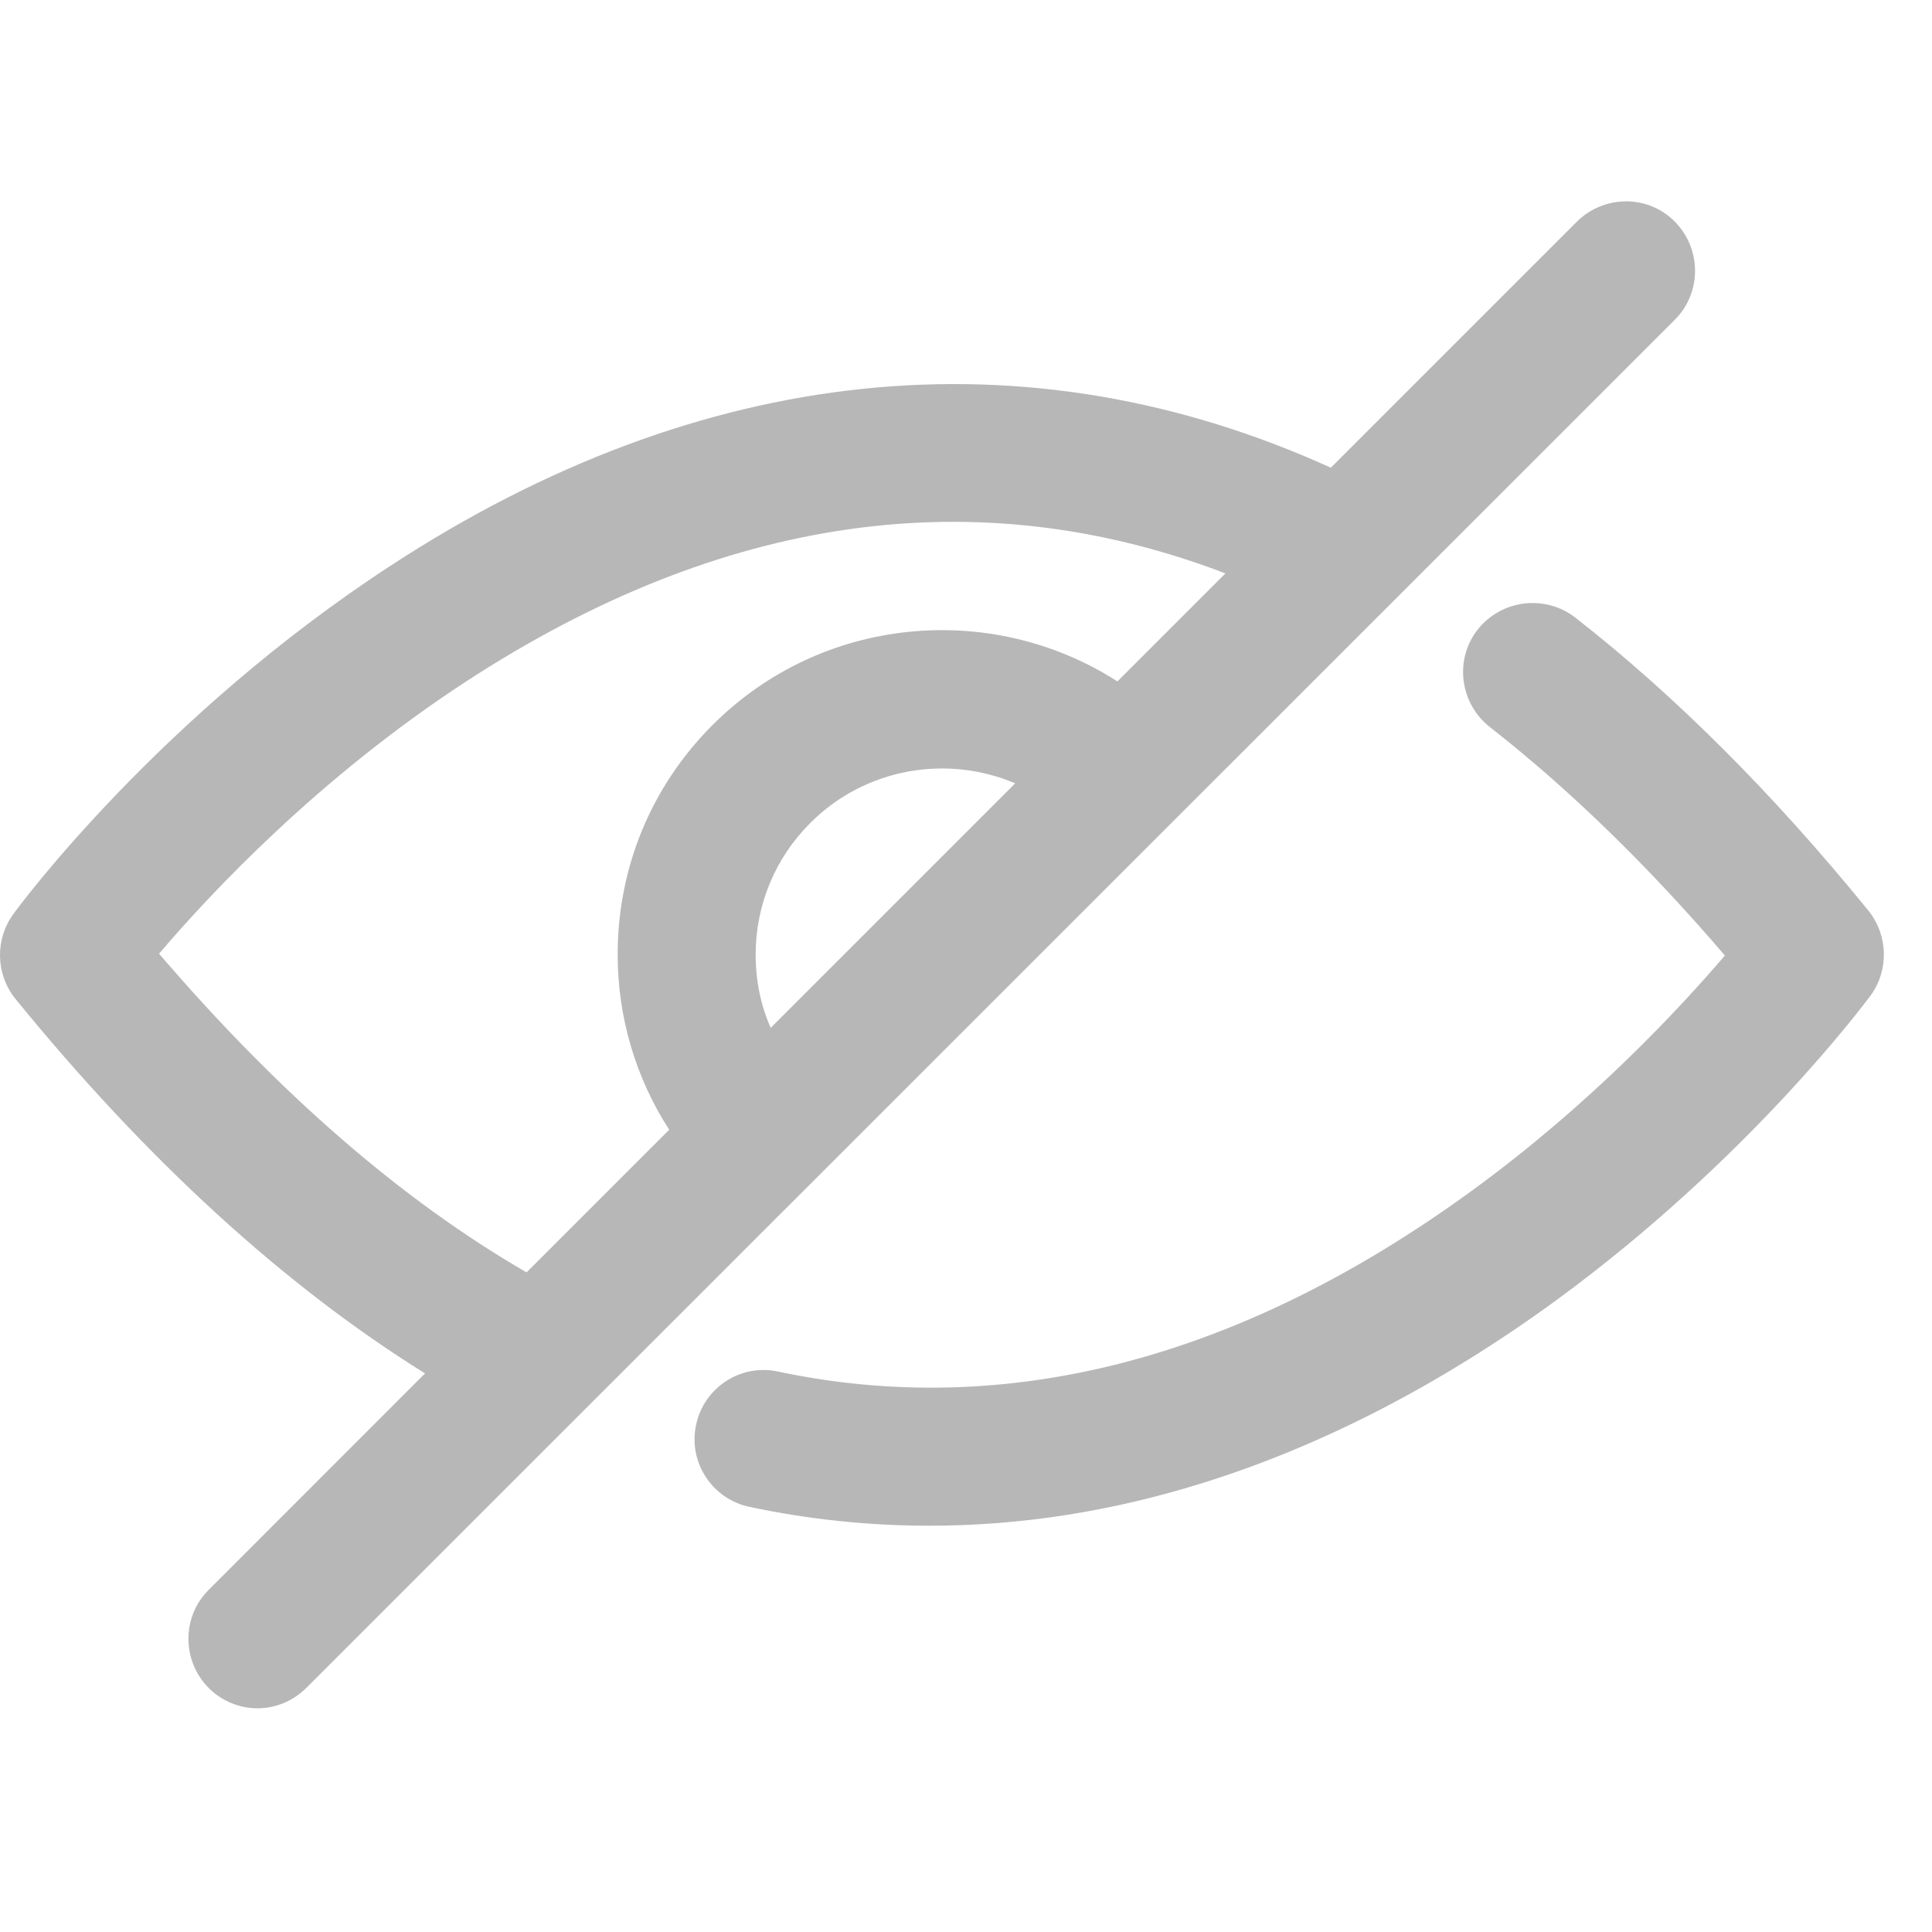 <svg width="24" height="24" viewBox="0 0 24 24" fill="none" xmlns="http://www.w3.org/2000/svg">
<g opacity="0.401">
<path fill-rule="evenodd" clip-rule="evenodd" d="M20.806 2.754C20.472 2.415 19.927 2.419 19.588 2.754L16.532 5.81C12.745 4.091 8.704 4.511 4.851 7.028C1.98 8.9 0.237 11.254 0.166 11.355C-0.064 11.67 -0.054 12.1 0.189 12.405C1.823 14.411 3.532 15.973 5.28 17.061L2.592 19.75C2.257 20.084 2.257 20.629 2.592 20.968C2.759 21.135 2.978 21.221 3.198 21.221C3.418 21.221 3.637 21.135 3.805 20.968L20.806 3.971C21.14 3.637 21.14 3.093 20.806 2.754ZM9.574 12.768C9.449 12.486 9.387 12.181 9.387 11.861C9.387 11.245 9.626 10.662 10.066 10.223C10.753 9.535 11.77 9.373 12.611 9.731L9.574 12.768ZM8.853 9.005C10.214 7.644 12.32 7.462 13.881 8.465L15.223 7.123C12.138 5.944 8.972 6.393 5.791 8.465C3.953 9.664 2.611 11.101 1.976 11.847C3.461 13.58 4.989 14.908 6.541 15.806L8.313 14.034C7.897 13.389 7.673 12.639 7.673 11.856C7.673 10.781 8.088 9.769 8.853 9.005Z" fill="#4A4A4A"/>
<path d="M23.213 11.316C22.033 9.865 20.811 8.642 19.569 7.672C19.192 7.381 18.652 7.448 18.356 7.821C18.065 8.193 18.132 8.733 18.504 9.029C19.488 9.798 20.472 10.753 21.427 11.87C20.863 12.529 19.765 13.714 18.275 14.798C15.405 16.885 12.506 17.639 9.664 17.038C9.201 16.937 8.743 17.238 8.647 17.701C8.547 18.165 8.848 18.623 9.311 18.719C10.051 18.876 10.796 18.953 11.546 18.953C12.673 18.953 13.81 18.776 14.941 18.422C16.427 17.959 17.902 17.195 19.33 16.154C21.737 14.392 23.175 12.448 23.237 12.367C23.466 12.052 23.456 11.622 23.213 11.316Z" fill="#4A4A4A"/>
</g>
</svg>
